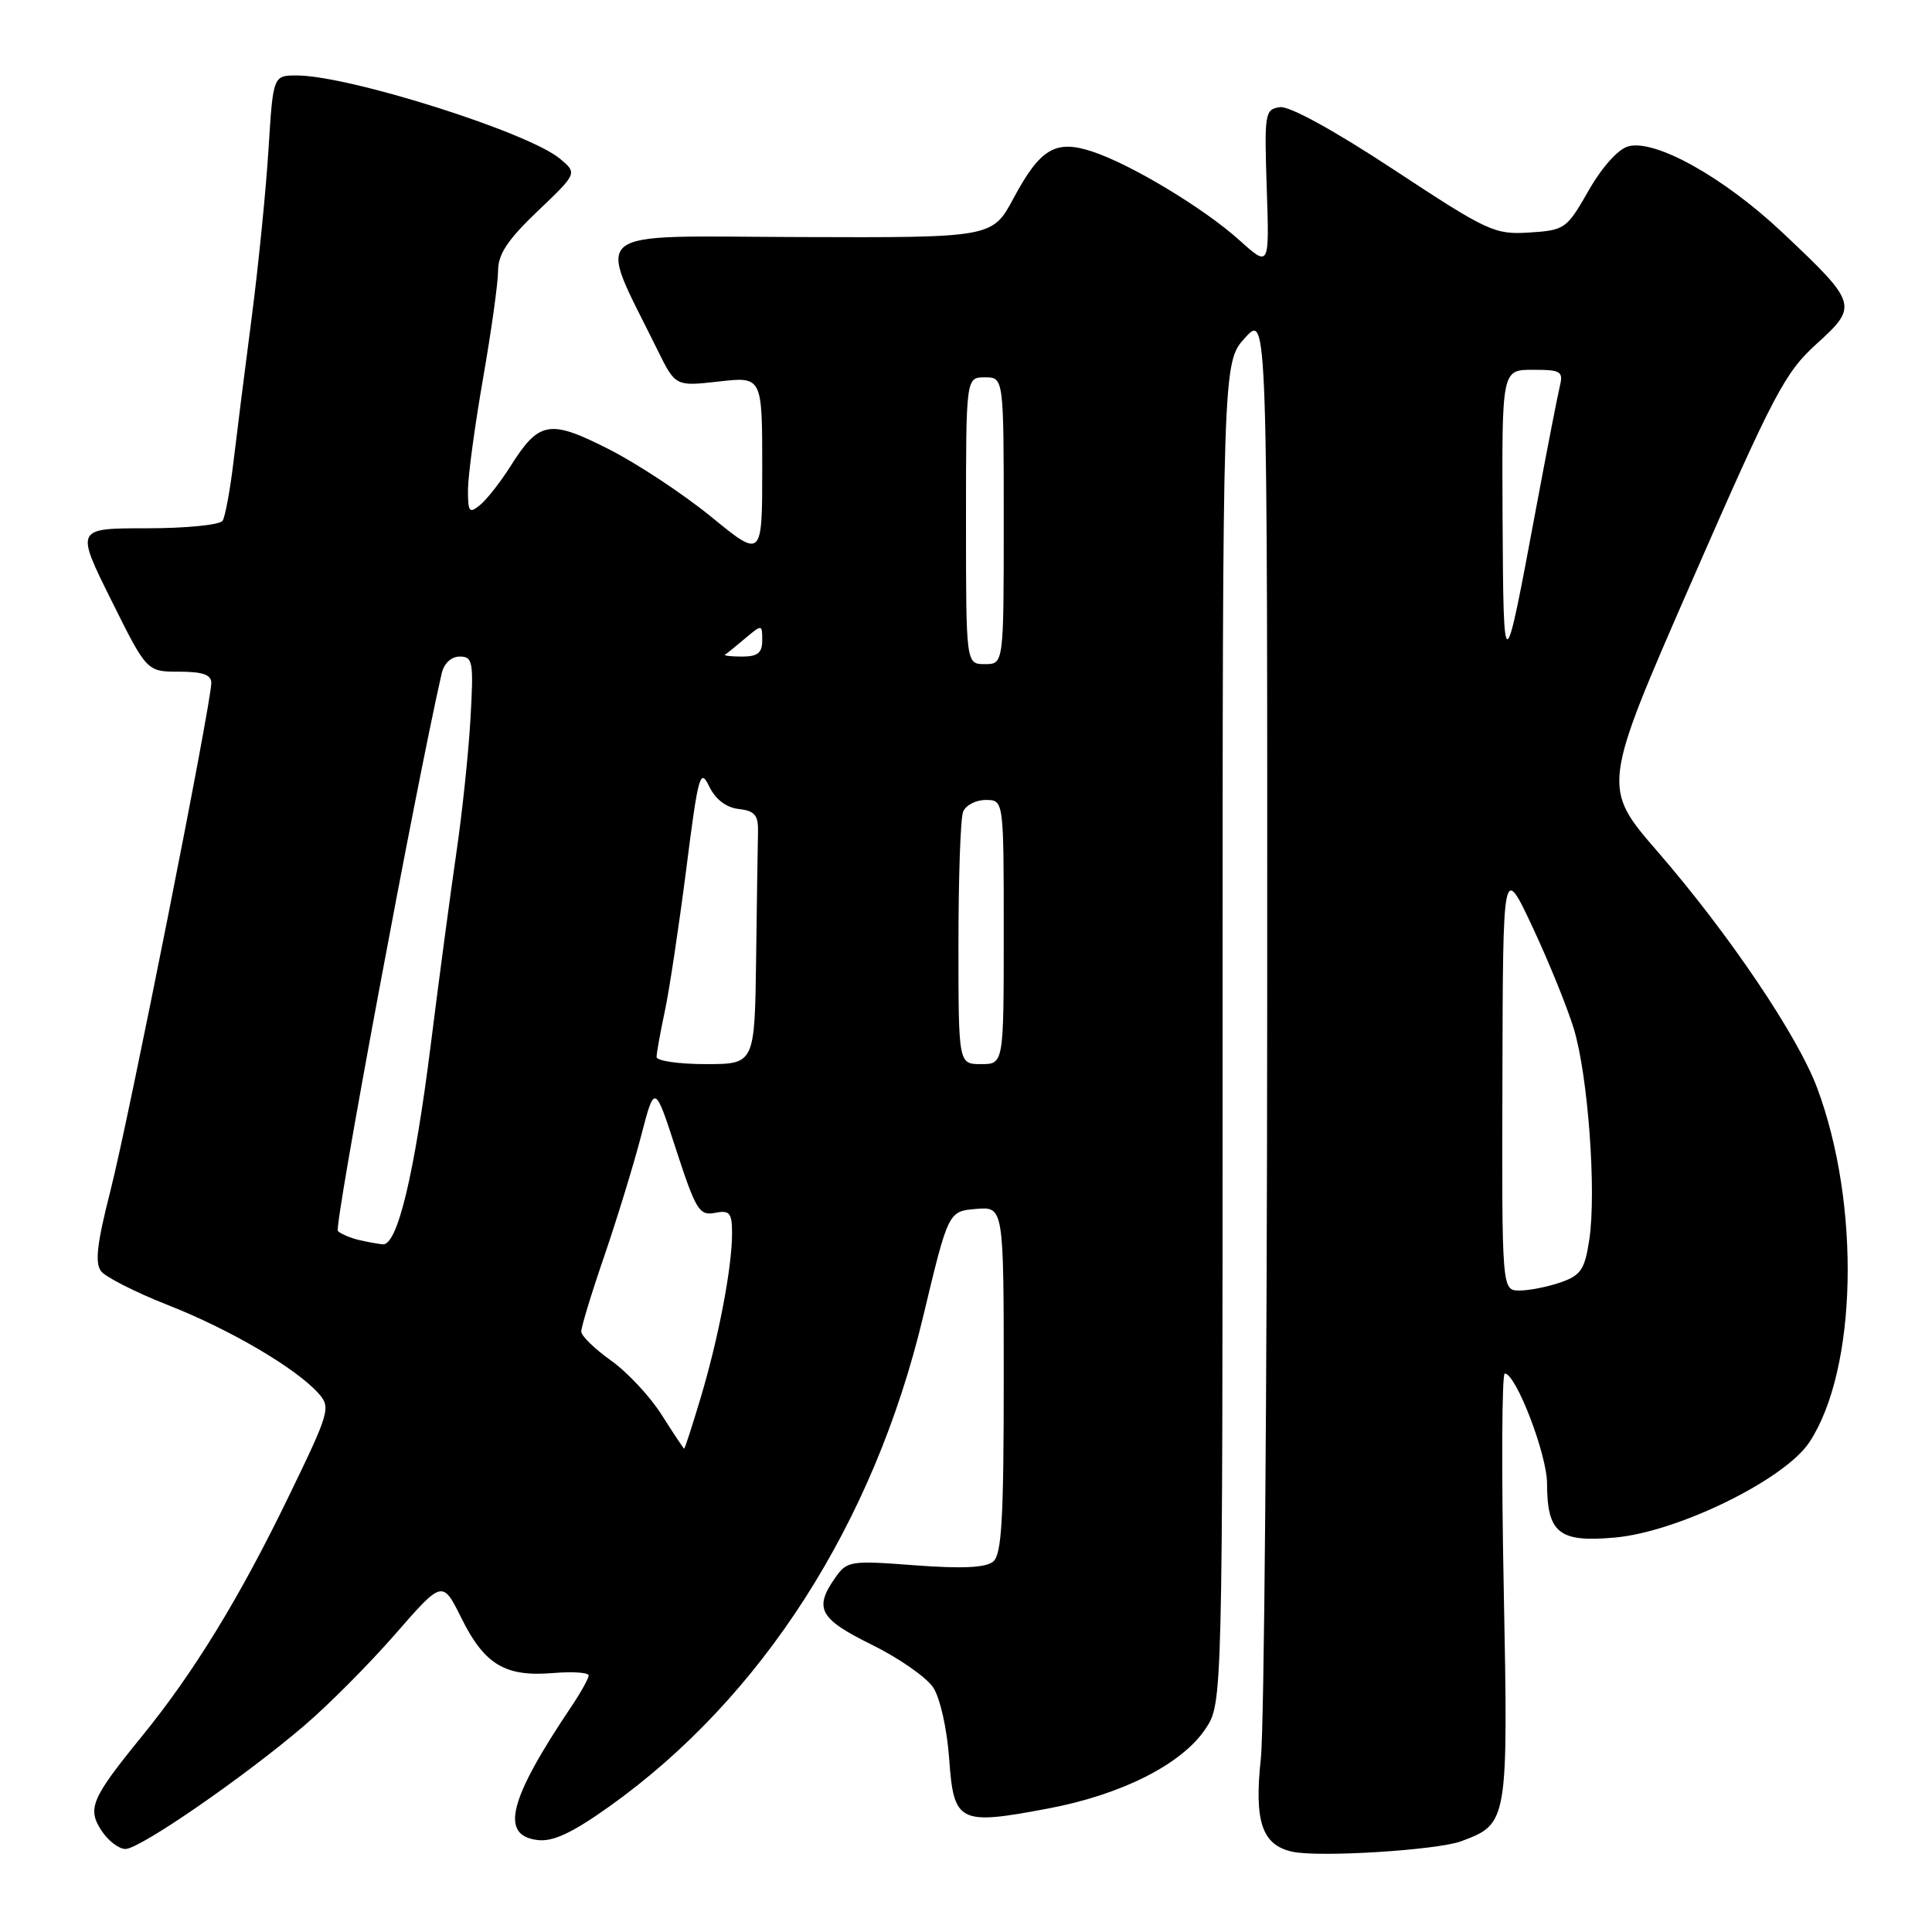 <?xml version="1.0" encoding="UTF-8" standalone="no"?>
<!DOCTYPE svg PUBLIC "-//W3C//DTD SVG 1.1//EN" "http://www.w3.org/Graphics/SVG/1.1/DTD/svg11.dtd" >
<svg xmlns="http://www.w3.org/2000/svg" xmlns:xlink="http://www.w3.org/1999/xlink" version="1.1" viewBox="0 0 256 256">
 <g >
 <path fill="currentColor"
d=" M 193.63 243.97 C 199.83 241.65 199.85 241.52 199.25 210.31 C 198.94 194.74 199.01 182.00 199.39 182.00 C 200.87 182.00 204.98 192.70 204.99 196.56 C 205.01 203.16 206.57 204.41 214.01 203.73 C 222.37 202.97 236.46 196.06 239.74 191.12 C 246.09 181.53 246.57 159.65 240.78 144.15 C 238.20 137.25 229.11 123.78 219.69 112.90 C 212.24 104.31 212.24 104.31 224.17 77.02 C 235.04 52.16 236.51 49.36 240.70 45.57 C 246.25 40.54 246.16 40.22 236.18 30.81 C 228.45 23.52 219.34 18.42 215.76 19.39 C 214.42 19.75 212.28 22.13 210.50 25.25 C 207.59 30.34 207.35 30.51 202.65 30.81 C 198.04 31.10 197.17 30.70 184.73 22.51 C 176.69 17.22 170.85 14.02 169.58 14.20 C 167.60 14.49 167.52 15.00 167.85 24.96 C 168.20 35.41 168.20 35.41 164.24 31.84 C 159.58 27.63 149.87 21.77 144.73 20.08 C 139.87 18.47 137.83 19.68 134.31 26.25 C 131.49 31.50 131.49 31.50 105.83 31.41 C 77.26 31.31 79.02 29.90 87.11 46.35 C 89.50 51.20 89.50 51.20 95.25 50.55 C 101.00 49.90 101.00 49.90 101.00 61.95 C 101.00 74.00 101.00 74.00 94.25 68.49 C 90.54 65.46 84.42 61.42 80.65 59.51 C 72.80 55.53 71.43 55.77 67.62 61.81 C 66.33 63.85 64.54 66.14 63.64 66.89 C 62.18 68.10 62.00 67.88 62.01 64.87 C 62.02 63.02 62.92 56.38 64.01 50.13 C 65.10 43.88 66.00 37.46 66.00 35.86 C 66.00 33.68 67.28 31.75 71.25 27.97 C 76.50 22.96 76.50 22.96 74.21 21.04 C 70.03 17.53 46.26 10.01 39.34 10.00 C 36.19 10.00 36.19 10.00 35.58 19.75 C 35.25 25.11 34.25 35.12 33.36 42.00 C 32.46 48.88 31.37 57.54 30.93 61.25 C 30.49 64.96 29.84 68.44 29.50 69.00 C 29.16 69.55 24.68 70.00 19.45 70.00 C 10.01 70.00 10.01 70.00 14.73 79.50 C 19.45 89.00 19.45 89.00 23.73 89.00 C 26.83 89.00 28.00 89.40 28.00 90.48 C 28.00 93.19 17.04 148.38 14.64 157.75 C 12.86 164.71 12.55 167.35 13.39 168.44 C 14.00 169.23 18.03 171.27 22.33 172.96 C 30.52 176.18 39.28 181.33 42.22 184.65 C 43.86 186.50 43.68 187.11 38.13 198.54 C 31.71 211.78 25.62 221.71 18.77 230.11 C 12.11 238.29 11.53 239.64 13.45 242.57 C 14.33 243.91 15.75 245.00 16.62 245.00 C 18.53 245.00 32.32 235.49 40.32 228.65 C 43.52 225.92 48.95 220.46 52.38 216.52 C 58.63 209.36 58.63 209.36 61.15 214.43 C 64.20 220.57 66.94 222.21 73.25 221.69 C 75.86 221.47 78.00 221.61 78.00 222.01 C 78.00 222.40 76.97 224.25 75.72 226.11 C 67.38 238.52 66.20 243.24 71.28 243.82 C 73.30 244.05 75.86 242.85 80.78 239.34 C 100.98 224.93 115.78 201.83 122.31 174.50 C 125.66 160.50 125.66 160.50 129.33 160.19 C 133.00 159.88 133.00 159.88 133.00 182.82 C 133.00 201.29 132.73 205.98 131.60 206.92 C 130.62 207.73 127.49 207.88 121.24 207.41 C 112.62 206.76 112.24 206.82 110.65 209.09 C 107.82 213.13 108.58 214.52 115.53 217.94 C 119.12 219.71 122.78 222.26 123.66 223.61 C 124.57 224.99 125.49 229.11 125.77 233.05 C 126.38 241.55 127.04 241.88 138.92 239.63 C 148.62 237.80 156.60 233.77 159.72 229.10 C 162.00 225.70 162.00 225.70 162.00 136.87 C 162.00 48.03 162.00 48.03 164.97 44.77 C 167.94 41.50 167.94 41.50 167.91 133.50 C 167.89 184.10 167.51 228.88 167.07 233.00 C 166.17 241.36 167.21 244.47 171.23 245.36 C 174.75 246.14 190.43 245.16 193.63 243.97 Z  M 87.68 187.48 C 86.13 185.03 83.10 181.79 80.95 180.27 C 78.80 178.74 77.03 177.02 77.02 176.44 C 77.01 175.85 78.38 171.35 80.07 166.44 C 81.75 161.52 83.95 154.37 84.94 150.55 C 86.75 143.60 86.75 143.60 89.60 152.37 C 92.20 160.35 92.67 161.11 94.73 160.71 C 96.70 160.33 97.00 160.69 97.00 163.46 C 97.00 167.95 95.20 177.34 92.83 185.25 C 91.72 188.96 90.74 191.98 90.65 191.96 C 90.57 191.94 89.23 189.93 87.68 187.48 Z  M 199.08 142.75 C 199.15 114.50 199.15 114.50 203.06 122.82 C 205.20 127.39 207.67 133.46 208.54 136.32 C 210.42 142.50 211.55 157.86 210.59 164.26 C 209.99 168.22 209.48 168.98 206.80 169.92 C 205.10 170.51 202.64 171.00 201.35 171.00 C 199.00 171.00 199.00 171.00 199.08 142.75 Z  M 47.50 164.29 C 46.40 164.02 45.17 163.50 44.77 163.12 C 44.22 162.61 55.04 104.53 58.52 89.25 C 58.83 87.89 59.79 87.00 60.92 87.00 C 62.66 87.00 62.77 87.67 62.34 95.25 C 62.08 99.79 61.24 107.78 60.47 113.00 C 59.71 118.22 58.17 129.70 57.07 138.50 C 54.90 155.71 52.65 165.07 50.71 164.88 C 50.05 164.82 48.60 164.55 47.50 164.29 Z  M 87.00 140.05 C 87.00 139.53 87.49 136.83 88.08 134.05 C 88.68 131.28 89.95 122.82 90.92 115.26 C 92.52 102.63 92.78 101.72 93.97 104.20 C 94.80 105.92 96.21 107.00 97.89 107.20 C 100.02 107.44 100.49 108.01 100.44 110.25 C 100.40 111.76 100.29 119.30 100.19 127.00 C 100.00 141.00 100.00 141.00 93.50 141.00 C 89.92 141.00 87.00 140.57 87.00 140.05 Z  M 127.00 125.08 C 127.00 116.33 127.27 108.45 127.61 107.58 C 127.94 106.71 129.29 106.00 130.61 106.00 C 133.00 106.00 133.00 106.00 133.00 123.50 C 133.00 141.00 133.00 141.00 130.00 141.00 C 127.00 141.00 127.00 141.00 127.00 125.08 Z  M 128.00 69.00 C 128.00 50.00 128.00 50.00 130.50 50.00 C 133.00 50.00 133.00 50.00 133.00 69.00 C 133.00 88.00 133.00 88.00 130.50 88.00 C 128.00 88.00 128.00 88.00 128.00 69.00 Z  M 199.10 68.75 C 199.00 49.00 199.00 49.00 203.11 49.00 C 206.86 49.00 207.17 49.19 206.67 51.25 C 206.37 52.49 204.95 59.80 203.51 67.50 C 199.28 90.21 199.22 90.23 199.10 68.75 Z  M 96.08 86.74 C 96.31 86.60 97.51 85.63 98.75 84.58 C 100.97 82.71 101.00 82.72 101.00 84.85 C 101.00 86.51 100.40 87.00 98.33 87.00 C 96.87 87.00 95.85 86.88 96.08 86.74 Z "/>
</g>
</svg>